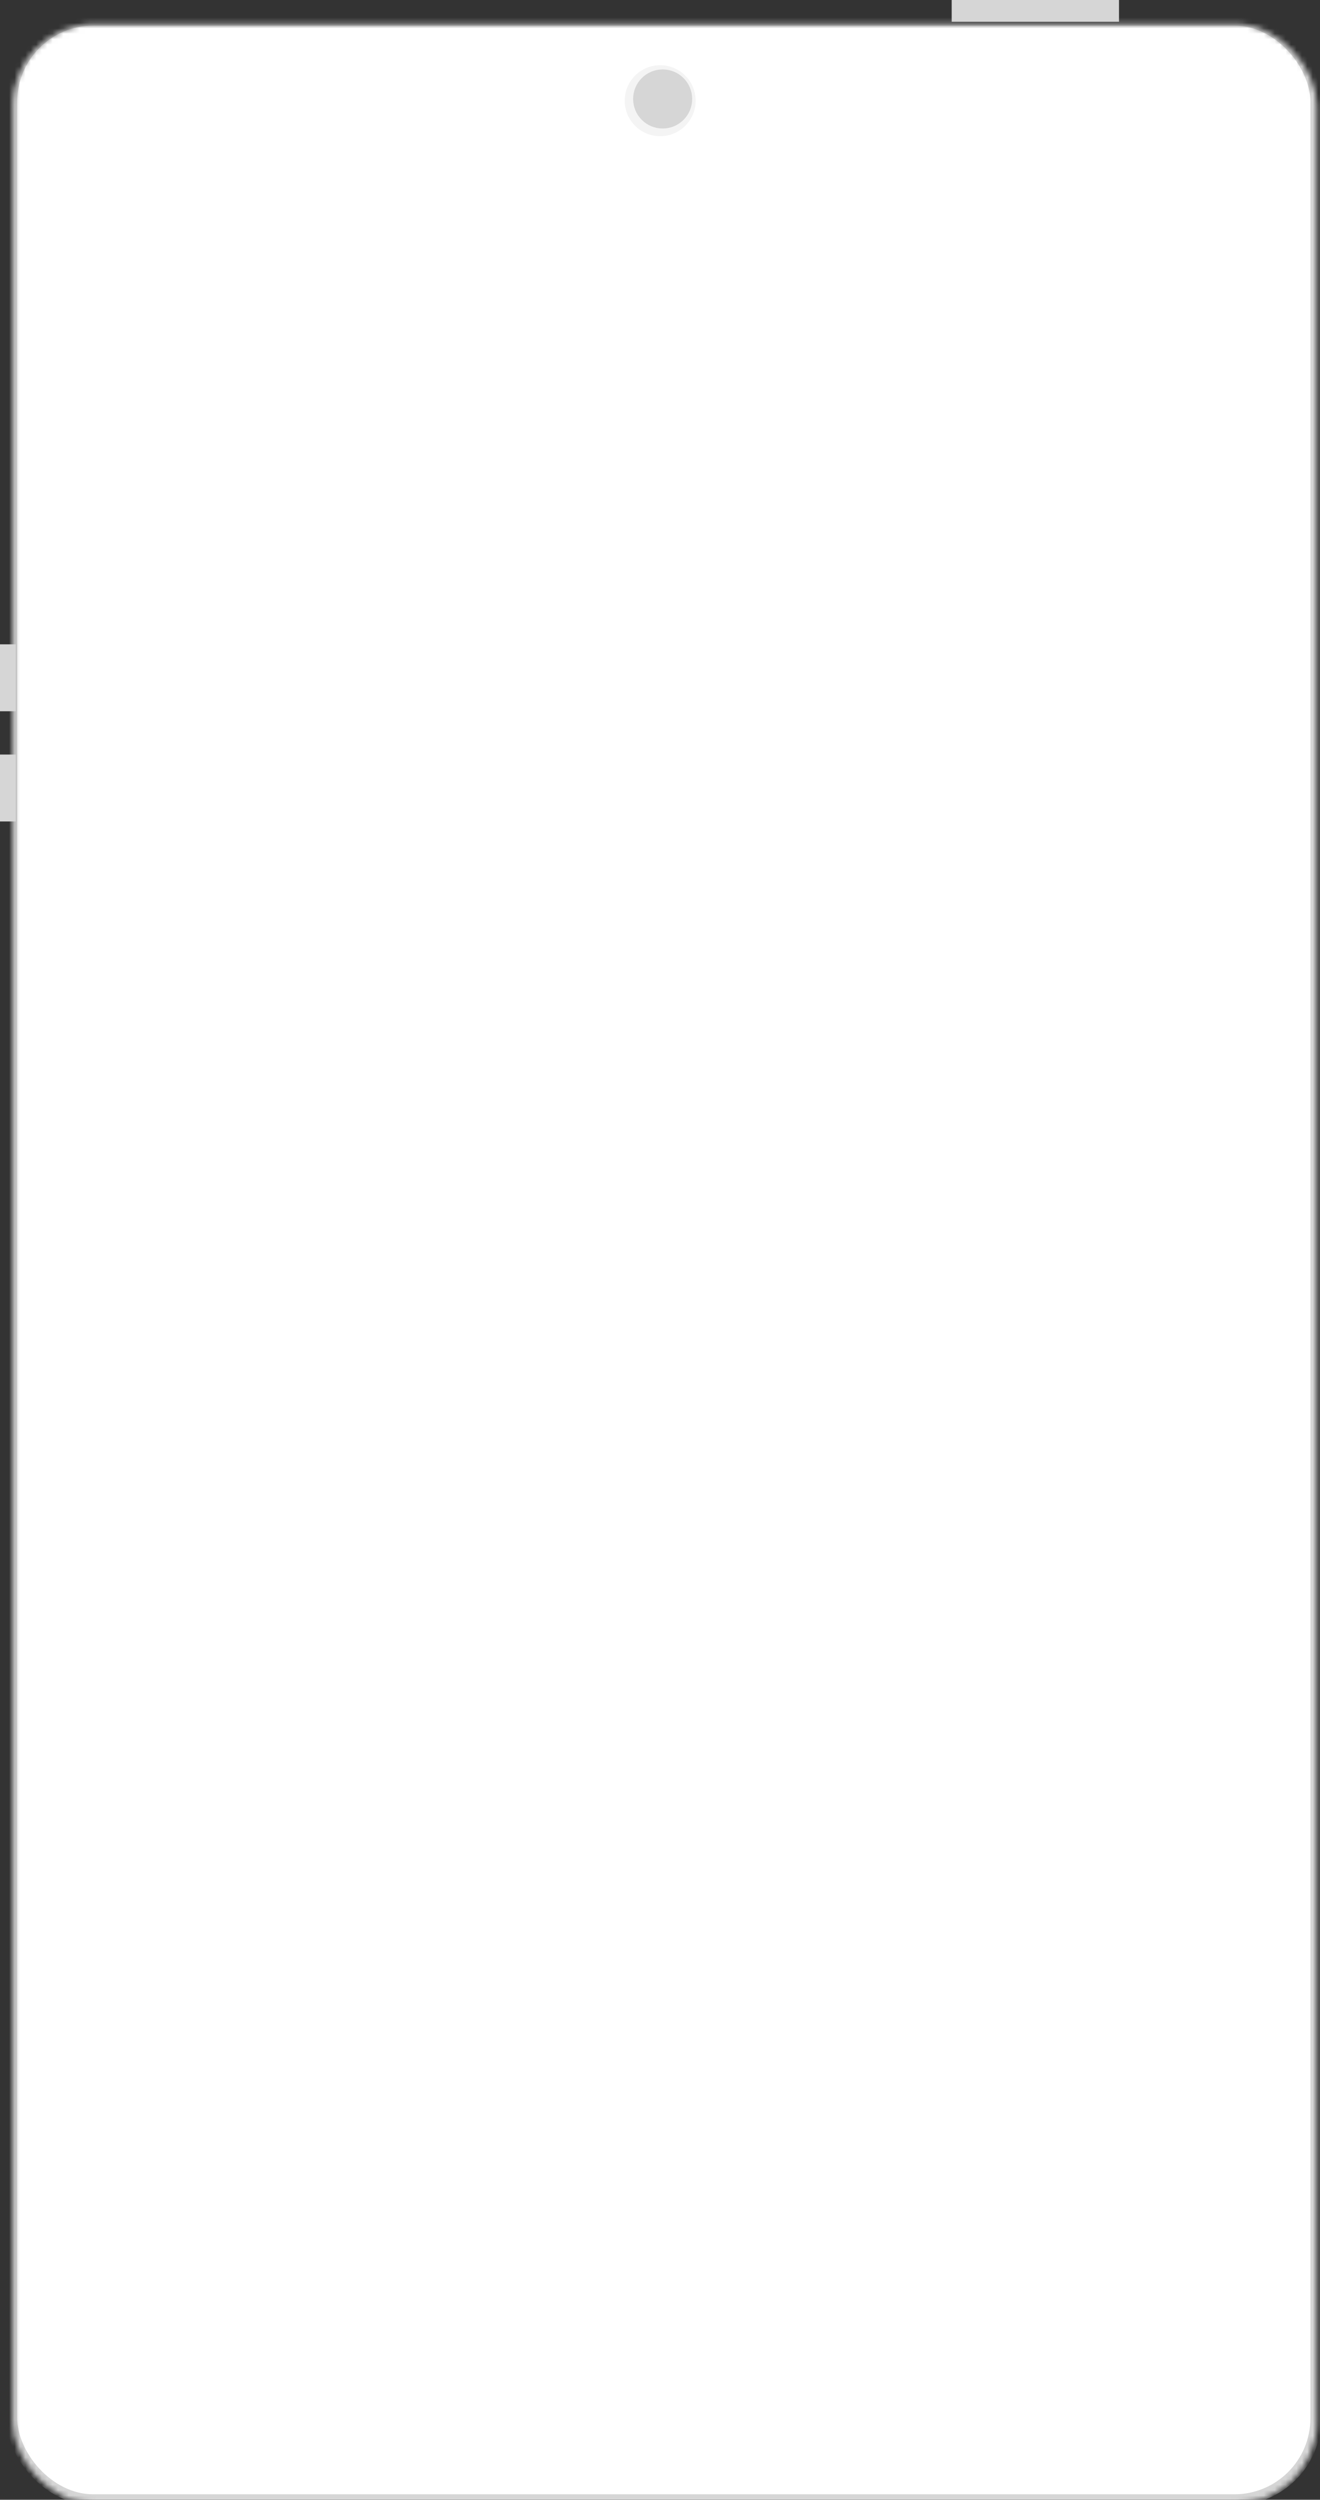 <?xml version="1.0" encoding="UTF-8"?>
<svg width="243px" height="460px" viewBox="0 0 243 460" version="1.1" xmlns="http://www.w3.org/2000/svg" xmlns:xlink="http://www.w3.org/1999/xlink">
    <rect x="0" y="0" width="243" height="460" fill="#333333" stroke="none"/>
    <!-- Generator: Sketch 62 (91390) - https://sketch.com -->
    <title>previewer-asset 2</title>
    <desc>Created with Sketch.</desc>
    <defs>
        <rect id="path-1" x="0.173" y="0.713" width="240.062" height="456.287" rx="15"></rect>
    </defs>
    <g id="Page-1" stroke="none" stroke-width="1" fill="none" fill-rule="evenodd">
        <g id="previewer-asset-2">
            <g id="previewer-asset">
                <g id="Rectangle-82" transform="translate(2, 3)">
                    <g id="path-1-Clipped" transform="translate(0, 0)">
                        <mask id="mask-2" fill="white">
                            <use xlink:href="#path-1"></use>
                        </mask>
                        <g id="path-1"></g>
                        <rect id="path-1" stroke="#D6D6D6" stroke-width="2" fill="#FFFFFF" fill-rule="nonzero" mask="url(#mask-2)" x="0.173" y="0.713" width="240.062" height="456.287" rx="15"></rect>
                    </g>
                </g>
                <g id="Group-3" transform="translate(115, 12)" fill-rule="nonzero">
                    <ellipse id="Oval-2" fill="#F4F4F4" cx="6.531" cy="6.532" rx="6.531" ry="6.532"></ellipse>
                    <ellipse id="Oval-2" fill="#D6D6D6" cx="6.988" cy="6.213" rx="5.435" ry="5.436"></ellipse>
                </g>
                <rect id="Rectangle-84" fill="#D6D6D6" fill-rule="nonzero" x="0" y="118.569" width="2.897" height="12.314"></rect>
                <rect id="Rectangle-84" fill="#D6D6D6" fill-rule="nonzero" x="0" y="138.851" width="2.897" height="12.314"></rect>
                <polygon id="Rectangle-84" fill="#D6D6D6" fill-rule="nonzero" points="175.198 4 175.198 0 205.999 2.22044605e-15 205.999 4"></polygon>
            </g>
        </g>
    </g>
</svg>